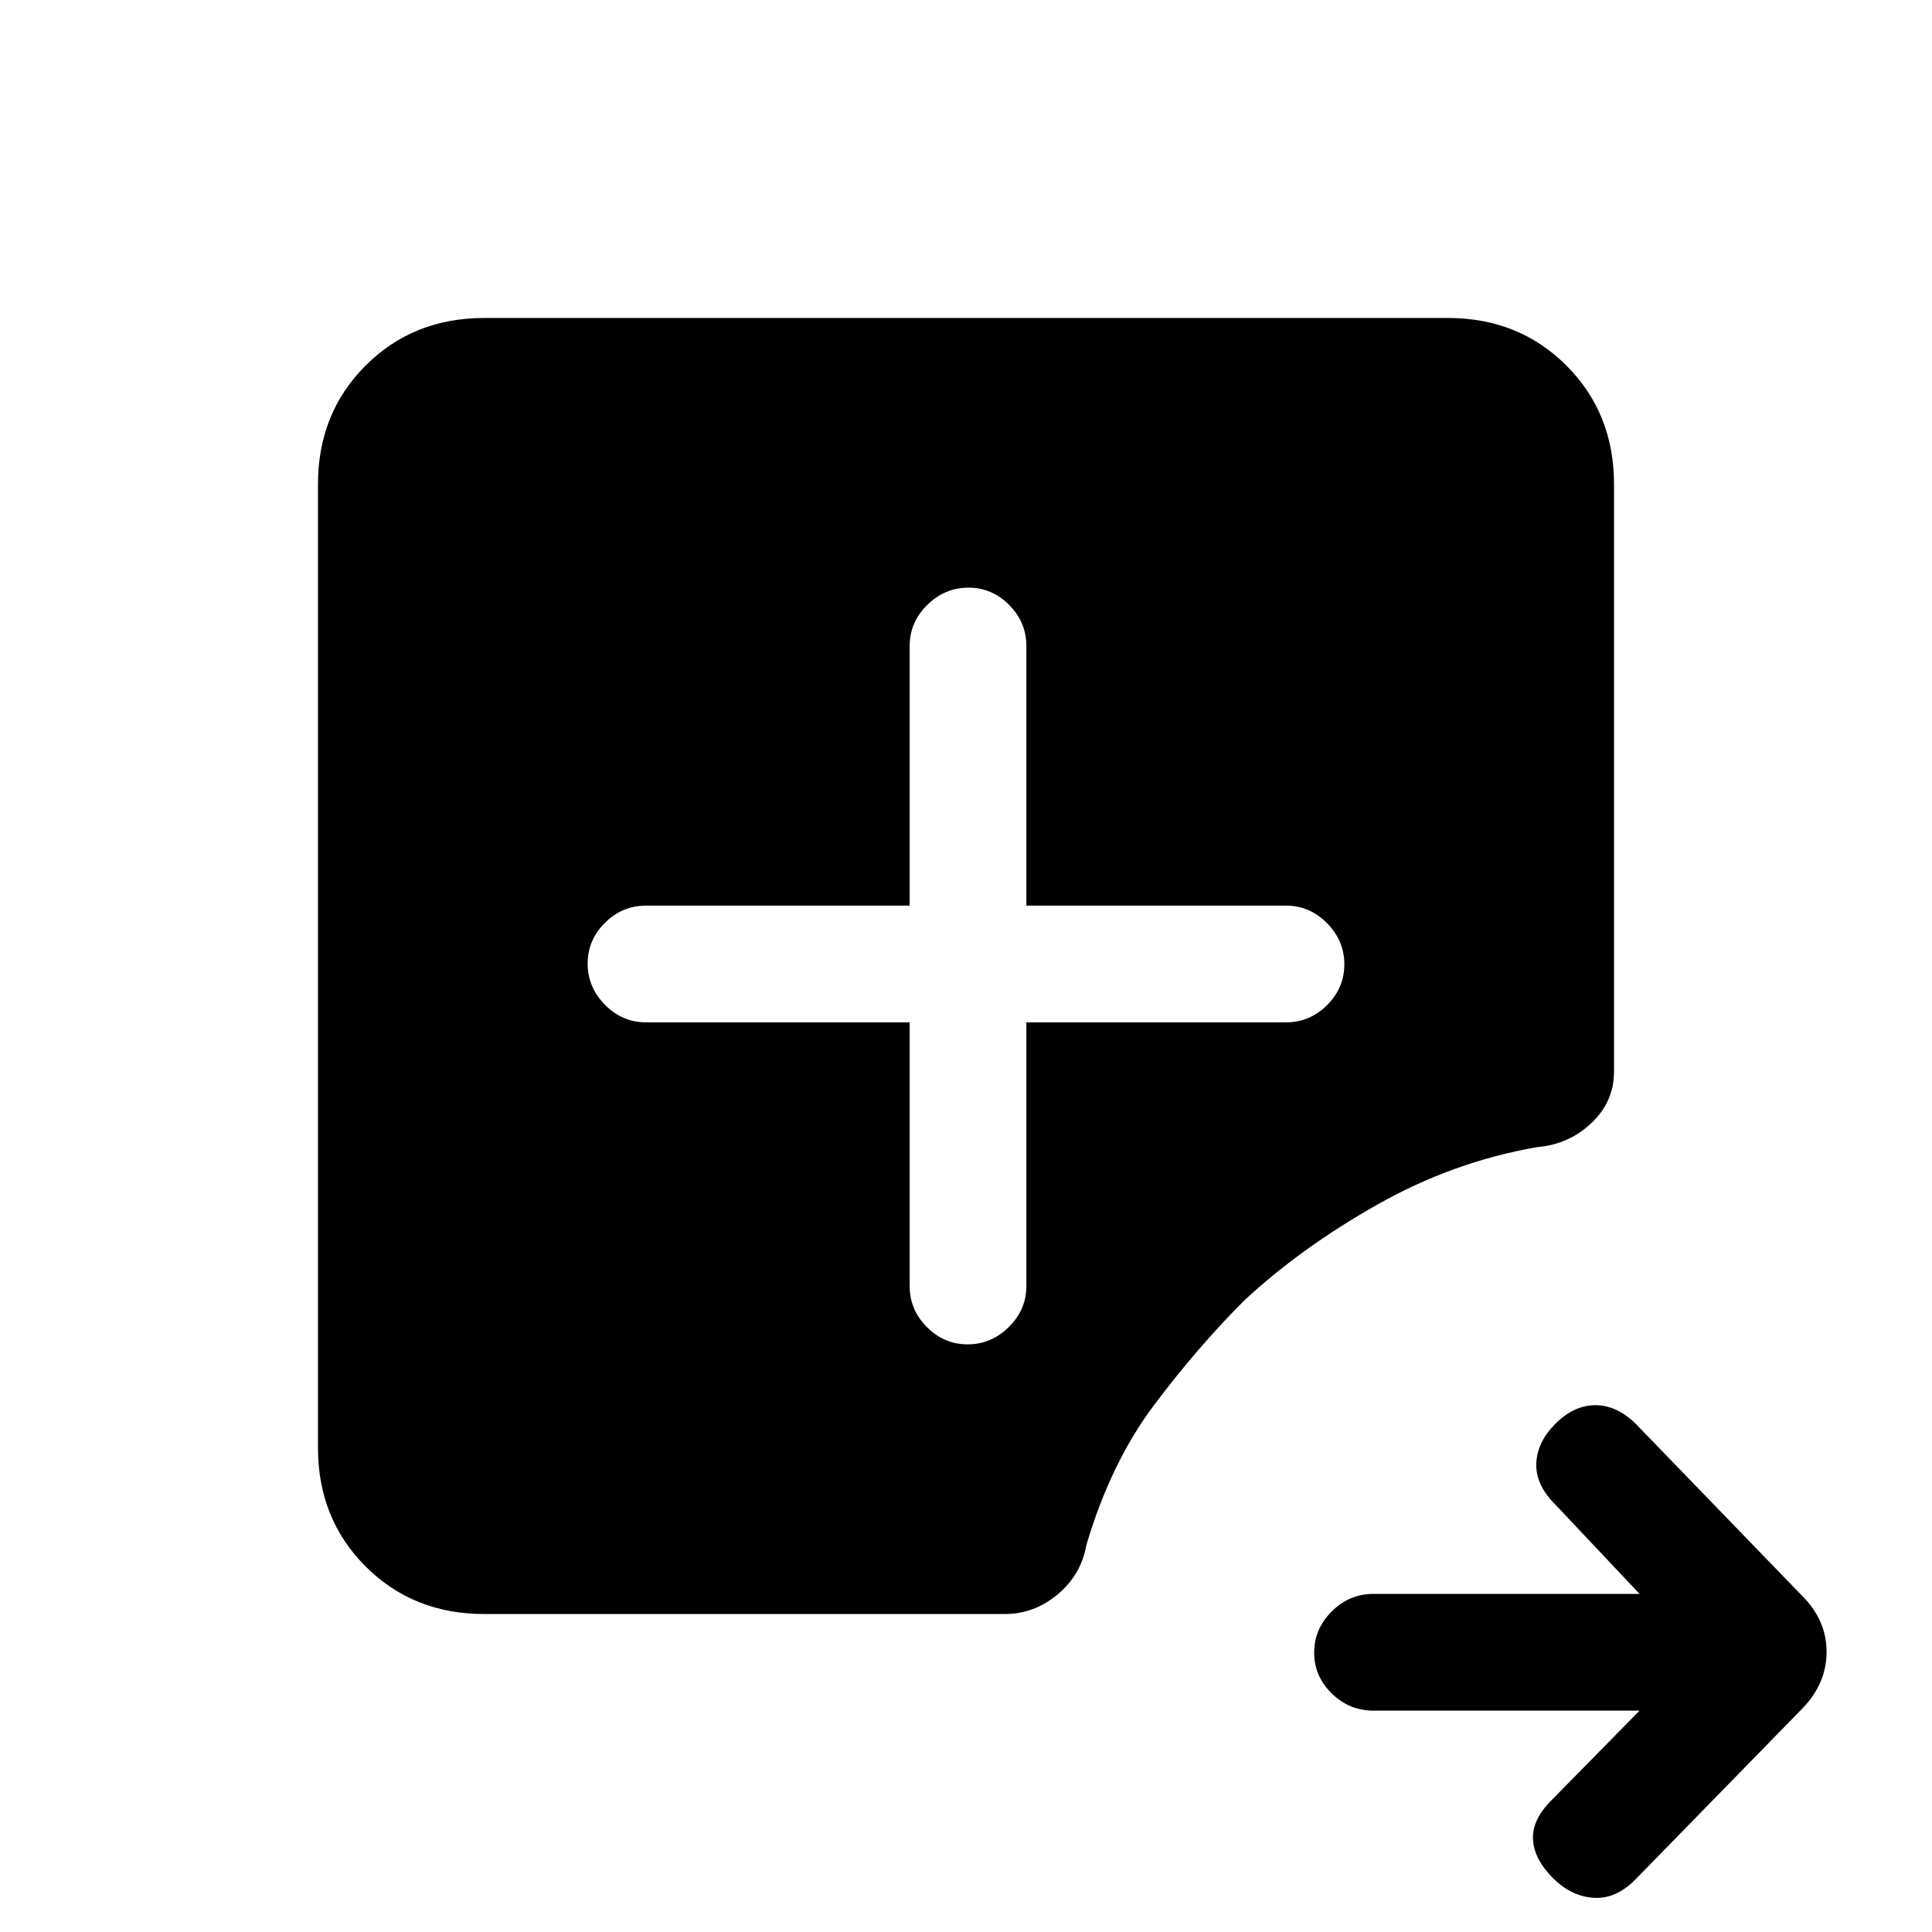 <svg xmlns="http://www.w3.org/2000/svg" height="20" viewBox="0 -960 960 960" width="20"><path d="M814.69-110H682.41q-11.98 0-20.69-8.55-8.72-8.54-8.72-20.27 0-11.72 8.72-20.45 8.71-8.73 20.69-8.73h132.28l-42.07-44.62q-9.62-9.61-9.24-20.15.39-10.54 9.24-19.52 9.35-9.48 20.14-9.48 10.78 0 20.39 9.62l81.77 84.53q12.7 12.33 12.7 28.44 0 16.1-12.7 28.8l-82.54 84.53q-9.61 9.62-20.65 8.85-11.04-.77-20.02-9.75-9.48-9.48-9.98-19.25t9.12-19.38L814.69-110ZM452-452v131q0 11.8 8.55 20.4 8.54 8.6 20.27 8.6 11.72 0 20.45-8.6Q510-309.2 510-321v-131h129q11.8 0 20.4-8.55 8.6-8.54 8.6-20.27 0-11.72-8.6-20.45Q650.8-510 639-510H510v-129q0-11.8-8.55-20.4-8.54-8.6-20.27-8.6-11.72 0-20.45 8.6Q452-650.8 452-639v129H321q-11.8 0-20.4 8.55-8.6 8.54-8.6 20.27 0 11.72 8.6 20.45Q309.2-452 321-452h131ZM240.62-158q-35.32 0-58.97-23.65T158-240.62v-478.76q0-35.32 23.65-58.97T240.62-802h478.76q35.32 0 58.97 23.65T802-719.38v291.84q0 14.98-11.27 25.61-11.27 10.62-26.88 11.93-41.54 7.15-79.43 28.54-37.88 21.38-66.19 47.69-23.08 23.08-44.69 51.81-21.62 28.73-33.77 69.81-2.54 14.61-14.23 24.38-11.69 9.77-26.08 9.77H240.62Z"/></svg>